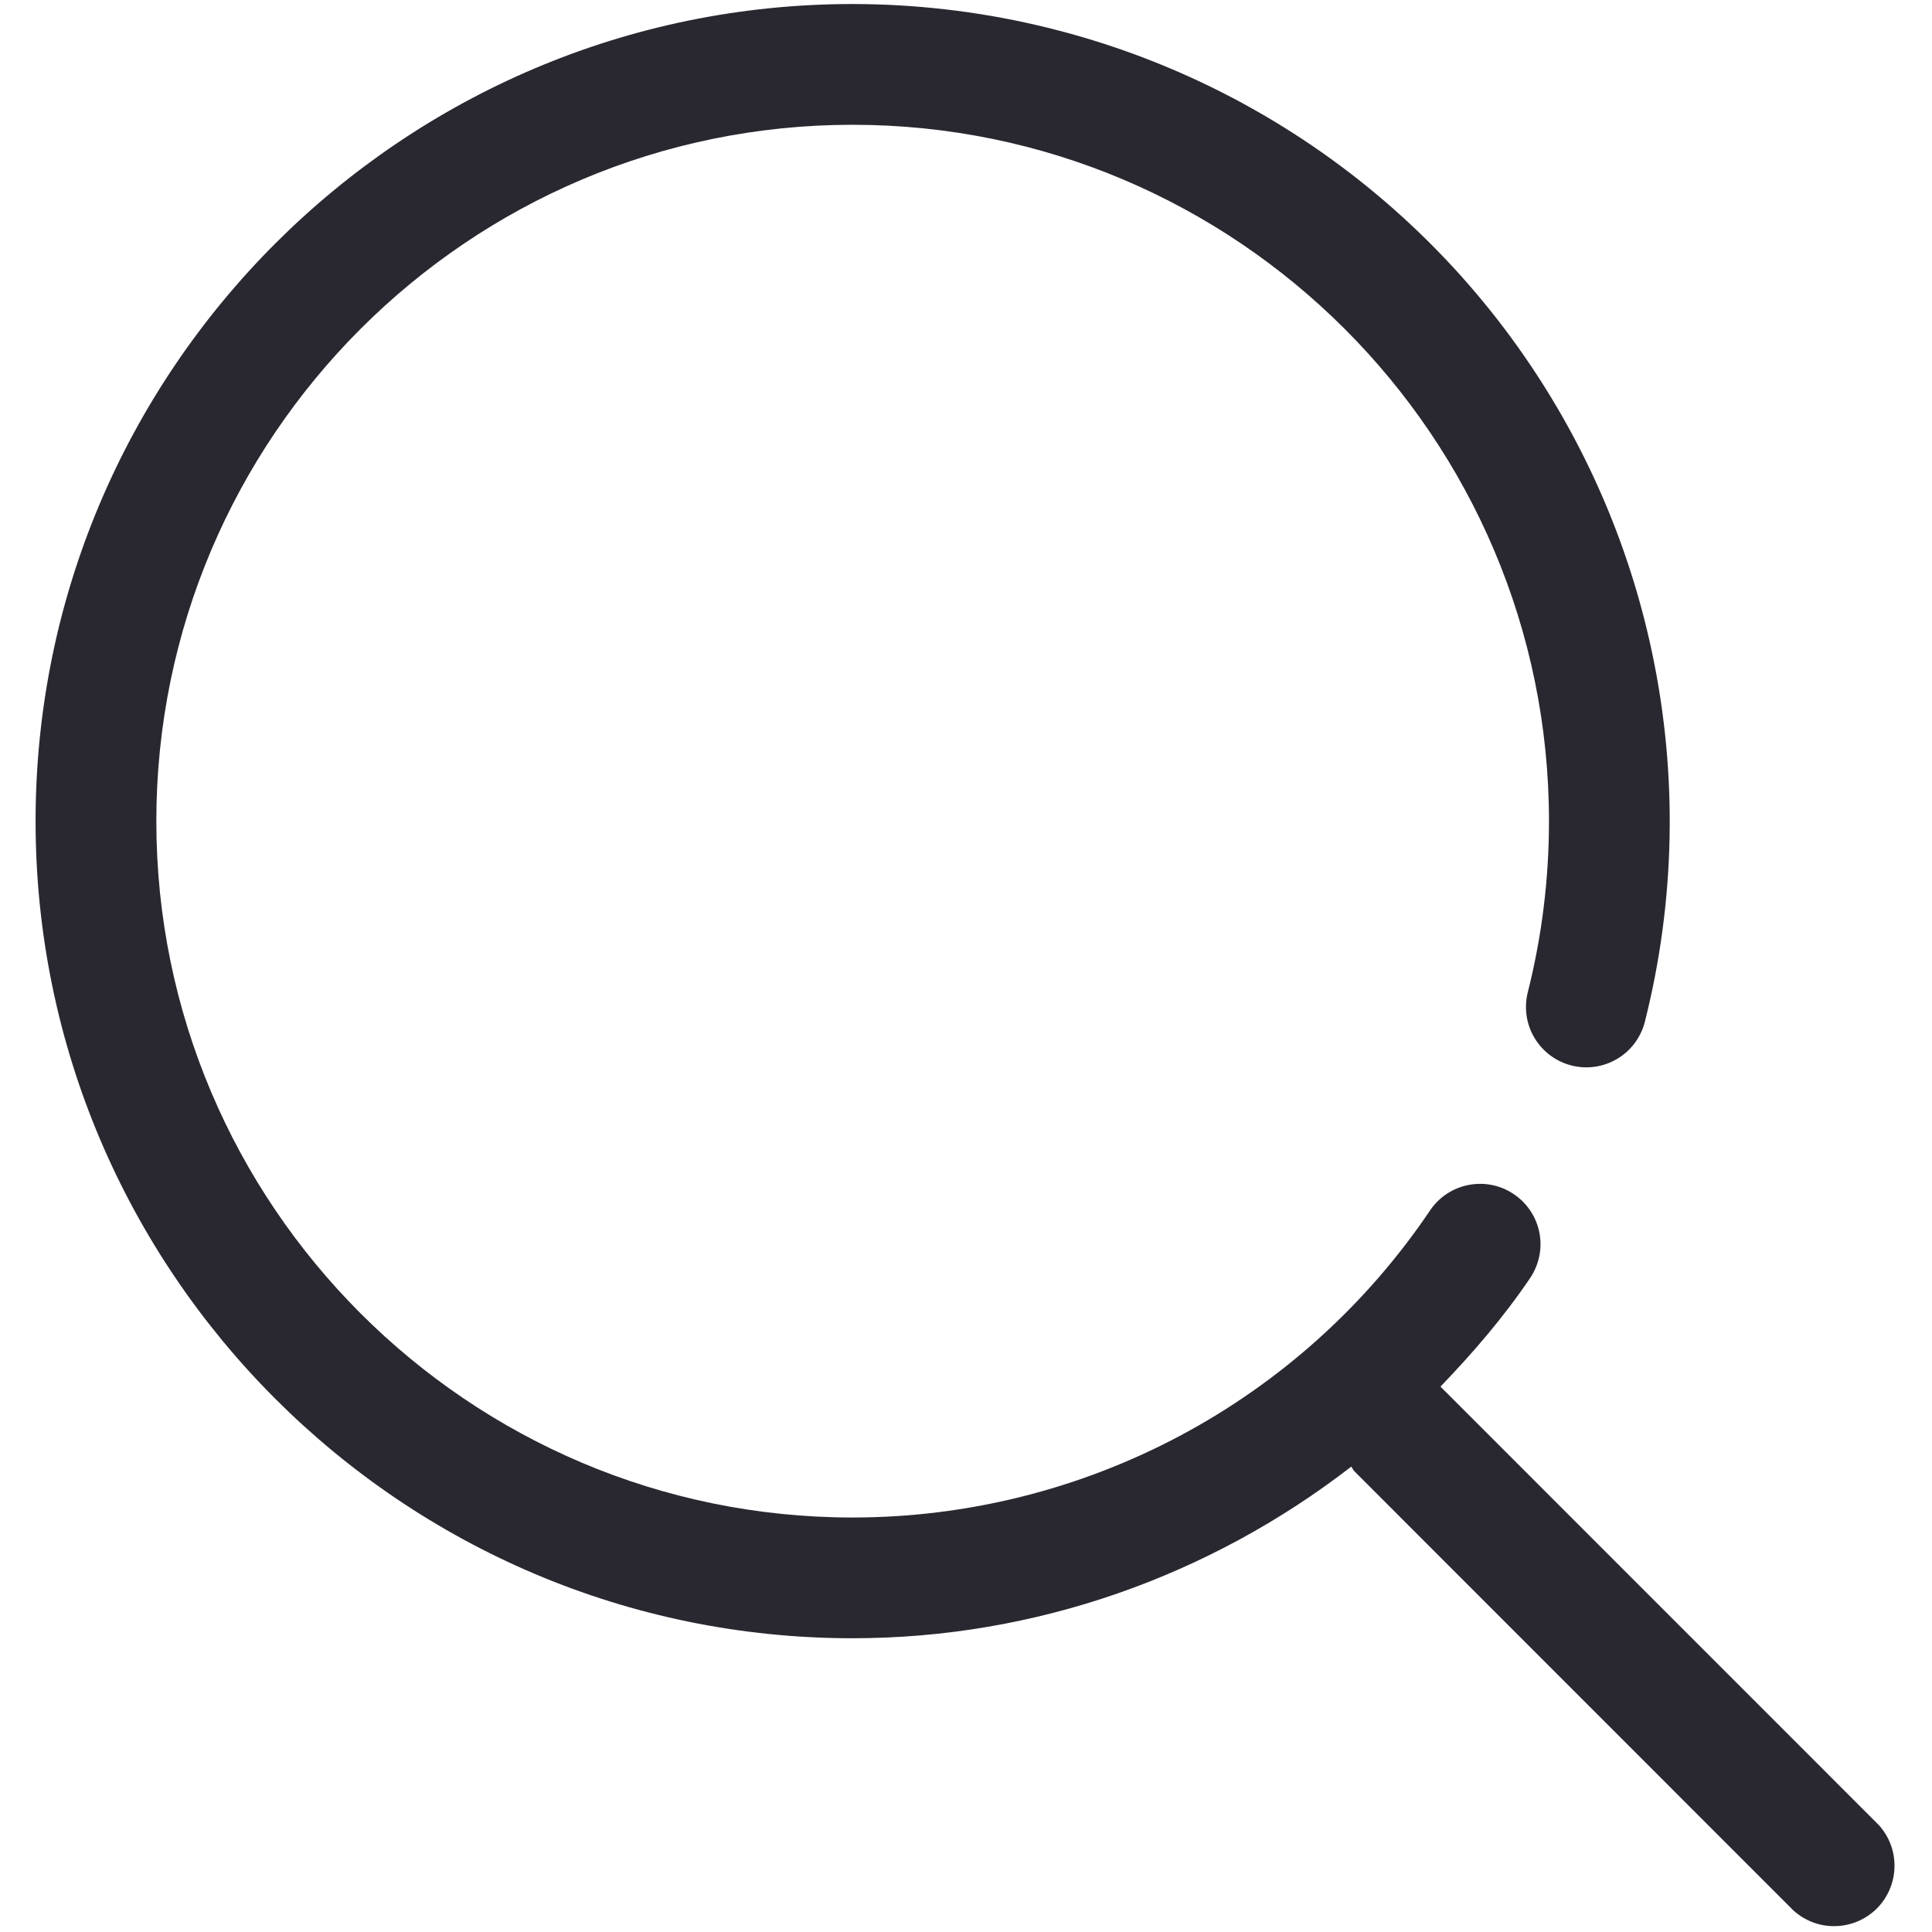 <svg width="24" height="24" viewBox="0 0 24 24" fill="none" xmlns="http://www.w3.org/2000/svg">
<path d="M23.338 22.67L17.894 17.225C18.296 16.807 18.677 16.366 19.008 15.876C19.119 15.711 19.161 15.509 19.123 15.313C19.085 15.118 18.971 14.946 18.806 14.835C18.642 14.723 18.439 14.682 18.244 14.72C18.049 14.757 17.876 14.871 17.765 15.036C16.973 16.211 15.905 17.173 14.654 17.838C13.403 18.503 12.008 18.851 10.591 18.851C5.822 18.851 1.942 14.97 1.942 10.201C1.942 5.431 5.822 1.55 10.591 1.55C15.361 1.55 19.242 5.431 19.242 10.201C19.242 10.921 19.153 11.636 18.979 12.325C18.955 12.421 18.95 12.52 18.964 12.617C18.978 12.715 19.011 12.808 19.062 12.893C19.164 13.064 19.329 13.187 19.522 13.236C19.715 13.285 19.919 13.255 20.09 13.153C20.261 13.051 20.384 12.886 20.433 12.693C20.811 11.195 20.843 9.63 20.525 8.118C20.208 6.606 19.549 5.187 18.6 3.967C17.651 2.748 16.436 1.762 15.049 1.083C13.661 0.404 12.136 0.051 10.591 0.05C4.995 0.05 0.442 4.604 0.442 10.201C0.442 15.797 4.995 20.351 10.591 20.351C12.869 20.351 15.032 19.575 16.786 18.219C16.801 18.238 16.808 18.26 16.825 18.277L22.277 23.731C22.42 23.861 22.607 23.932 22.8 23.927C22.994 23.923 23.178 23.844 23.315 23.708C23.451 23.571 23.53 23.387 23.534 23.194C23.539 23 23.468 22.813 23.338 22.67Z" fill="#292830"/>
</svg>
